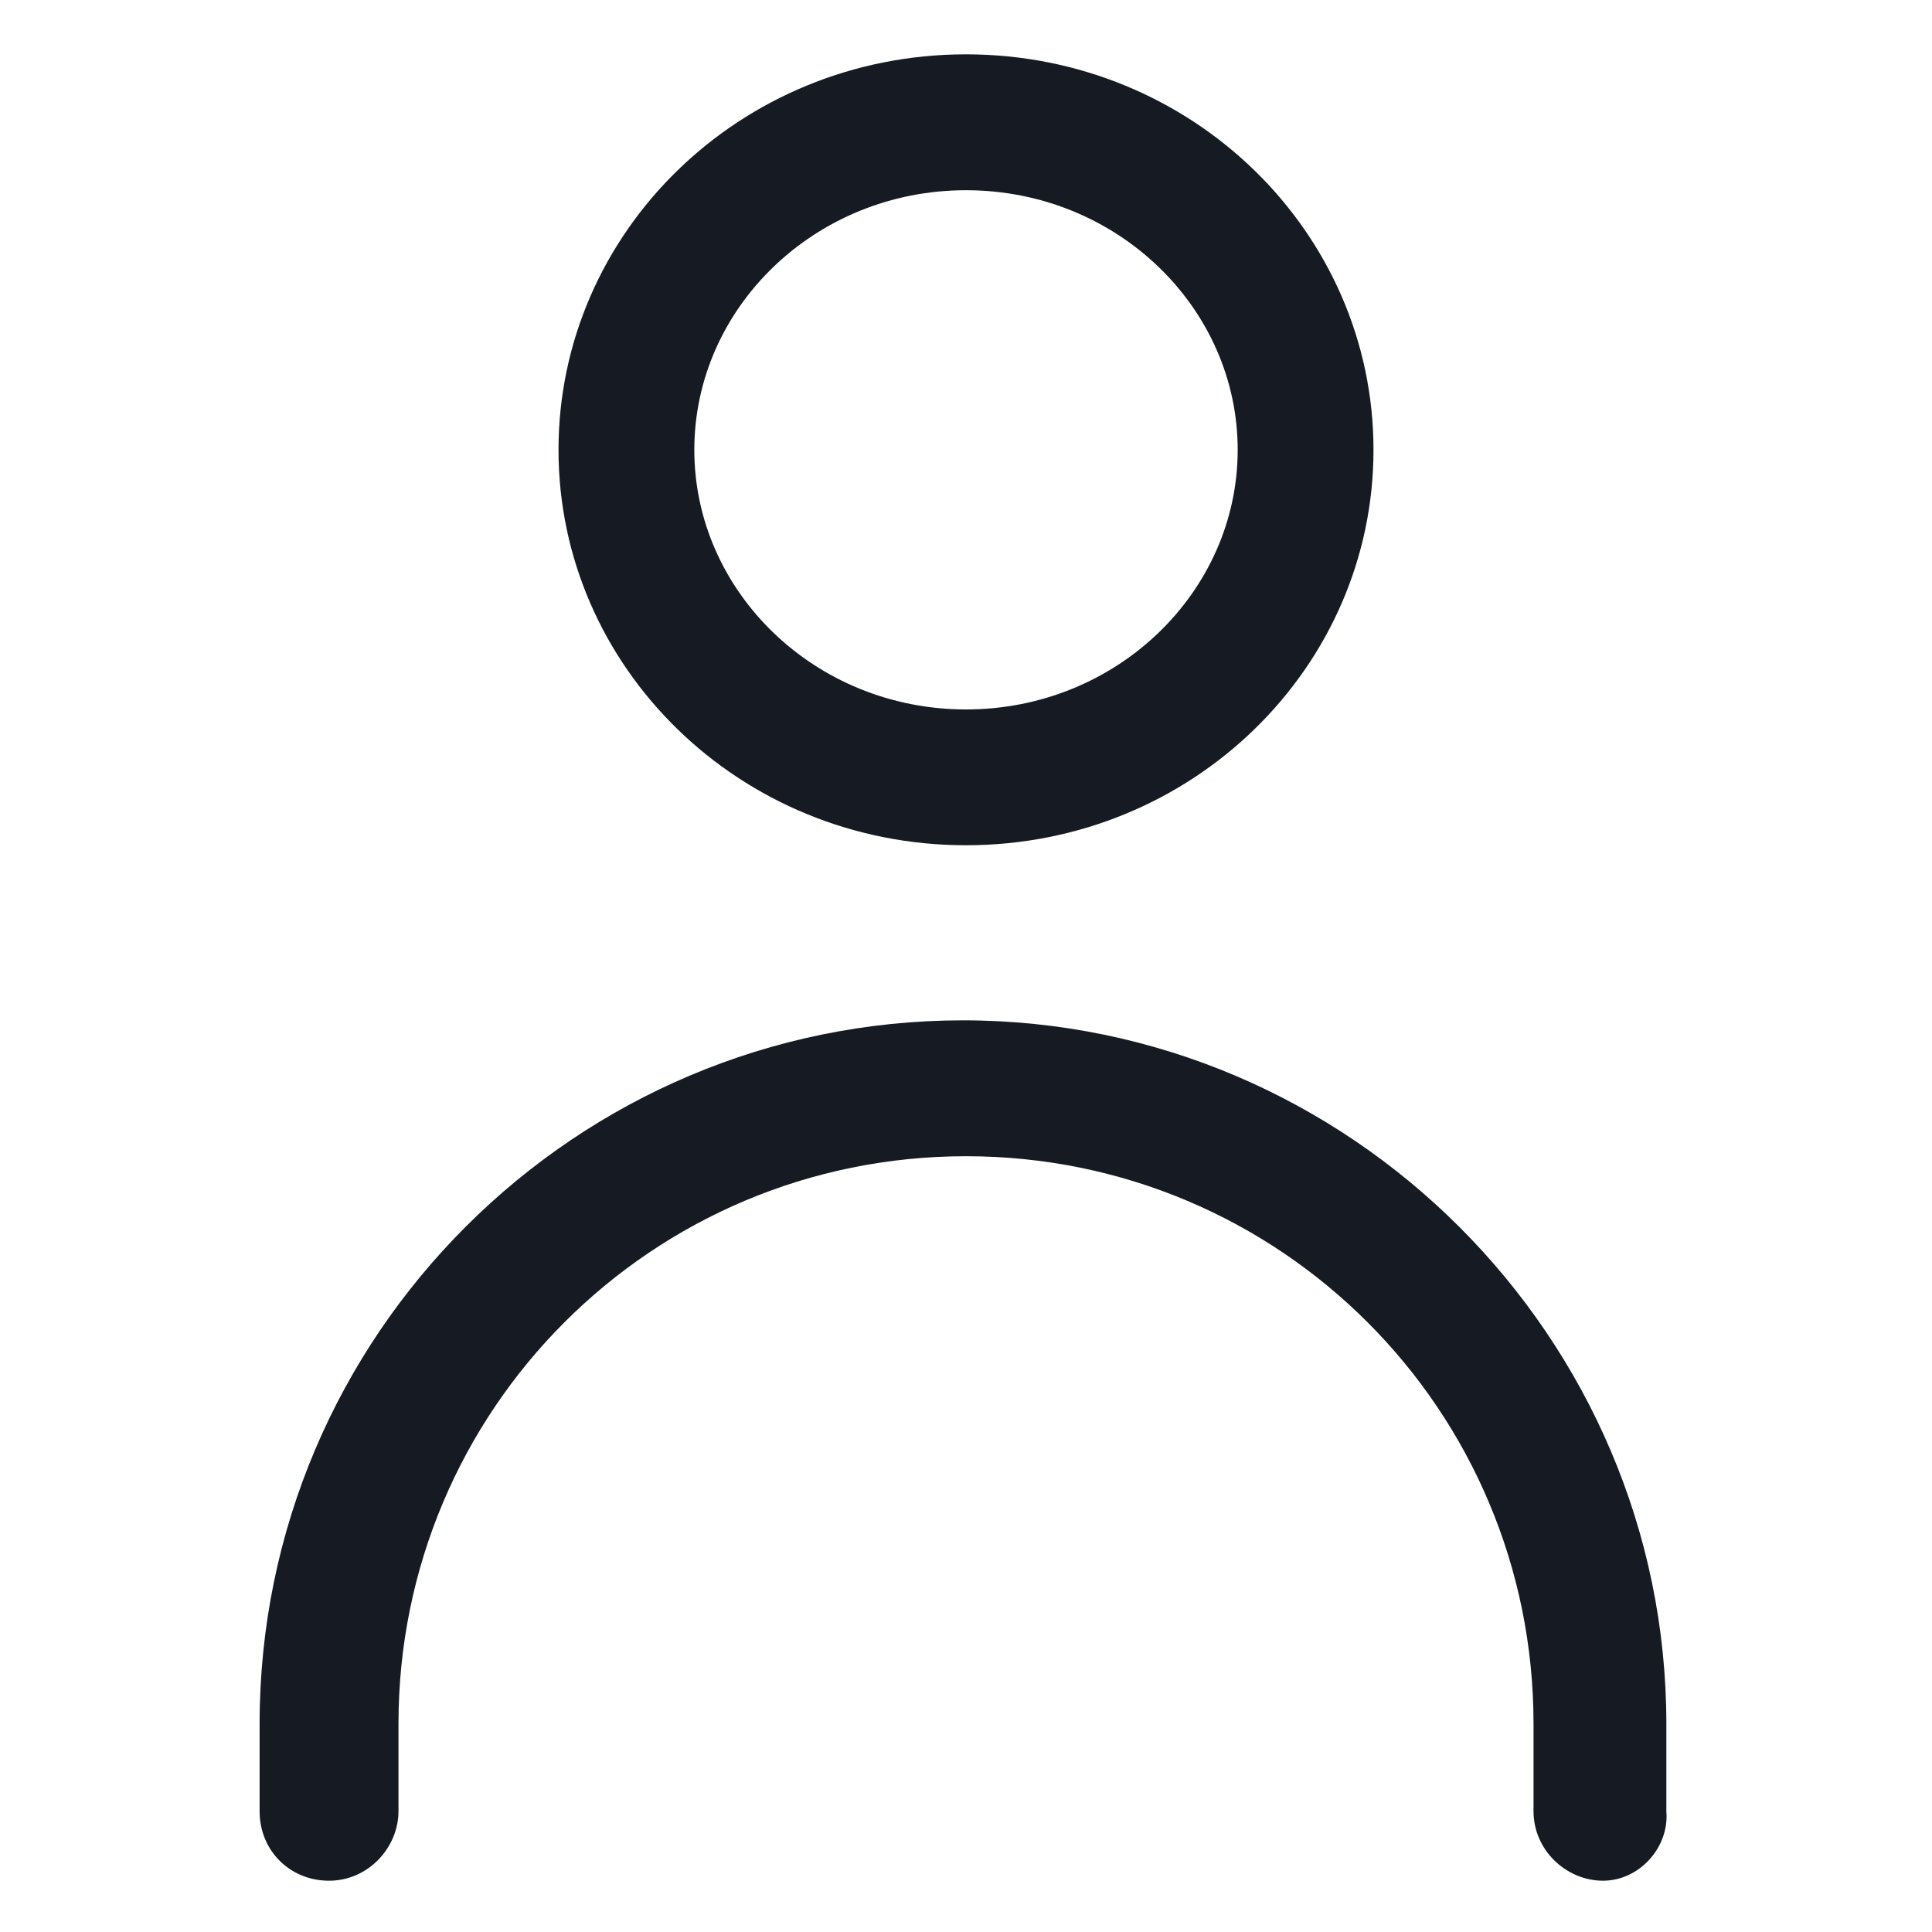 <svg width="24" height="24" viewBox="0 0 24 24" fill="none" xmlns="http://www.w3.org/2000/svg">
<path d="M12 10.5C9.188 10.5 6.938 8.288 6.938 5.588C6.938 2.888 9.188 0.675 12 0.675C14.812 0.675 17.062 2.888 17.062 5.588C17.062 8.288 14.812 10.5 12 10.5ZM12 2.363C10.125 2.363 8.625 3.825 8.625 5.588C8.625 7.35 10.125 8.813 12 8.813C13.875 8.813 15.375 7.35 15.375 5.588C15.375 3.825 13.875 2.363 12 2.363Z" fill="#161A23"/>
<path d="M19.913 23.363C19.462 23.363 19.05 22.988 19.05 22.5V21.413C19.05 17.512 15.9 14.363 12 14.363C8.1 14.363 4.95 17.512 4.95 21.413V22.5C4.95 22.95 4.575 23.363 4.088 23.363C3.6 23.363 3.225 22.988 3.225 22.5V21.413C3.225 16.575 7.163 12.675 11.963 12.675C16.762 12.675 20.7 16.613 20.7 21.413V22.5C20.738 22.95 20.363 23.363 19.913 23.363Z" fill="#161A23"/>
</svg>
